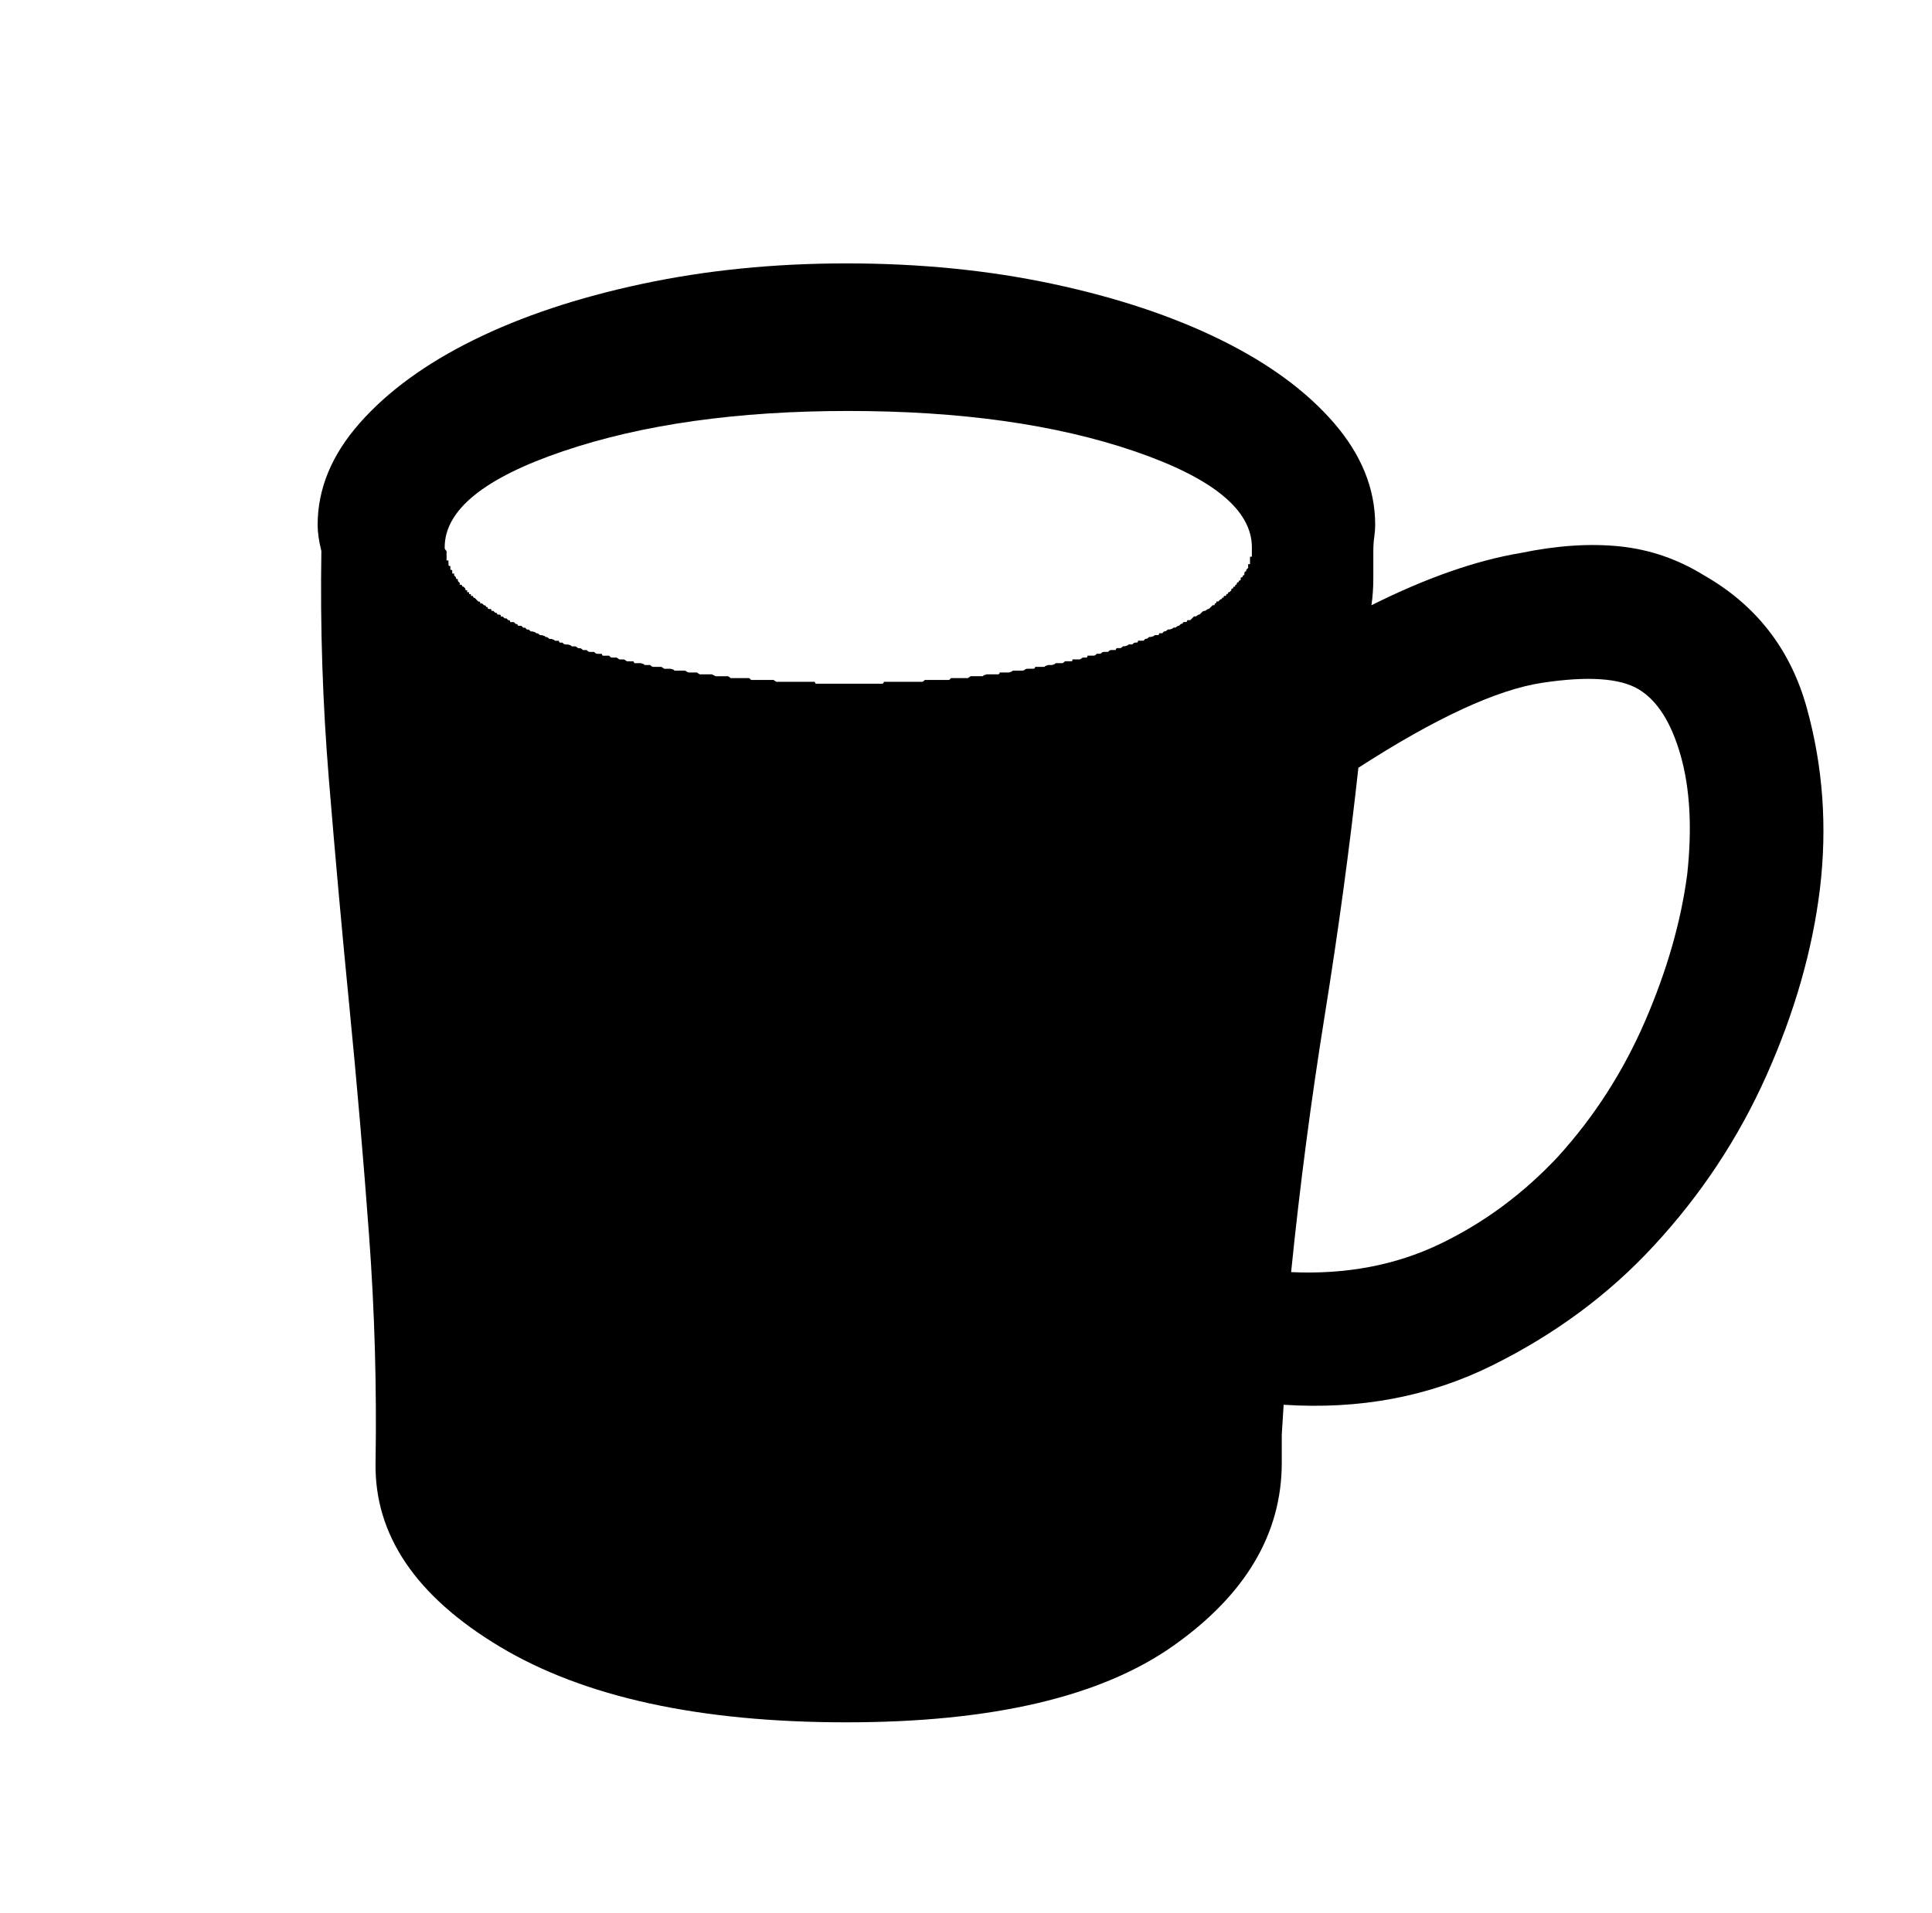 <svg xmlns="http://www.w3.org/2000/svg" viewBox="-10 0 1034 1024"><path d="M902 308q-21-13-45-15.5t-53 3.5v0q-18 3-38 10t-42 18q1-7 1-14.5V295v0q0-4 .5-7.5t.5-6.5q0-29-22-54.5T643.5 182t-90-30T443 141q-58 0-109.5 11t-90 30-61 44.5T160 281q0 3 .5 6.5t1.5 7.5v0q-1 61 4 122t11 122 10.5 122 3.5 122q-1 58 66.5 98.5T443 922q117 0 175-41t58-98v-15l1-16q61 4 111.5-21t86.5-64q38-41 60.5-91.5T964 476q6-50-7-97t-55-71zm-458-88q90 0 153 21.5t63 51.5v5h-1v4h-1v2l-.5.5-.5.5v0q0 1-.5 1t-.5 1v0q0 1-.5 1t-.5 1v0q-1 0-1 .5v1l-1 .5v.5l-1 .5v0q0 1-.5 1t-.5 1v0q-1 0-1 .5v.5q-1 0-1 .5v.5l-.5.5-.5.5h-.5l-.5 1h-.5l-.5 1v0h-1q0 1-.5 1h-.5v.5l-1 .5-.5.5-.5.5v0h-1q0 1-.5 1t-.5 1h-1l-.5.5-.5.5-.5.5-.5.5h-.5l-1.5 1v0q-1 0-1.5.5l-.5.5-.5.5-.5.5h-.5l-1.5 1v0h-1l-.5.5-.5.5-.5.5-.5.5h-1.5l-.5 1h-1q-1 0-1 .5t-1 .5l-.5.5-.5.5h-.5l-1.5 1h-1l-.5.5-1.5.5h-1q-1 1-1.5 1h-.5l-.5.5-.5.5h-1.5l-.5 1h-2l-.5.5-1.5.5h-1q-1 1-1.5 1h-.5l-.5.5-.5.5h-3q0 1-.5 1h-.5q-1 0-1.5.5l-.5.5h-2l-.5.5-1.5.5h-1q-1 1-1.5 1h-2l-.5 1h-2q-1 0-1.5.5l-.5.5h-2q-1 0-1.5.5l-.5.5h-2q-1 1-1.5 1H572q0 1-.5 1h-2l-1.5 1h-4q0 1-.5 1H560q-1 1-1.5 1H555l-.5.5-1.5.5h-2l-1.5.5-.5.5h-5q0 1-1 1h-3q-1 0-1.5.5t-1.5.5h-5l-.5.5-1.5.5h-5q0 1-1 1h-6l-1.5.5-.5.5h-6.5l-1.5 1h-9l-1 1h-13q-1 1-1.5 1H463q0 1-1 1h-18v0h-17.5l-.5-1h-20.5l-1.5-1h-12l-1-1h-10q-1-1-1.5-1H373l-1-.5-1-.5h-6.5l-1.5-1h-4q-1 0-1.5-.5t-1.5-.5h-5l-.5-.5-1.5-.5h-3.5l-1.5-1h-4q-1 0-1.5-.5l-.5-.5h-3l-.5-.5-1.5-.5h-3.5l-.5-1h-3.5l-1.5-1h-2.5l-1.5-1h-3l-1-1h-3.5l-.5-1h-2q-1 0-1.5-.5l-.5-.5h-2q-1 0-1.5-.5l-.5-.5h-2q-1-1-1.5-1h-1l-1.5-1h-2l-.5-.5-1.5-.5h-1q-1 0-1.5-.5l-.5-.5h-1.5l-.5-1h-2l-.5-.5-1.5-.5h-1q-1-1-1.5-1h-.5l-.5-.5-1.5-.5h-1q-1-1-1.5-1h-.5l-.5-.5-1.5-.5h-1l-1-1h-1l-.5-.5-.5-.5h-1l-1-1h-1q-1 0-1-.5t-1-.5l-.5-.5-.5-.5h-2q0-1-.5-1h-.5l-.5-.5-.5-.5h-1l-1-1h-1q0-1-.5-1h-.5q-1 0-1-.5t-1-.5l-.5-.5-.5-.5h-1q0-1-.5-1h-.5q-1 0-1-.5v-.5q-1 0-1-.5t-1-.5v0l-1-1h-1q0-1-.5-1h-.5l-.5-.5-.5-.5-.5-.5-.5-.5h-.5l-.5-1h-1v-1h-1v-1h-1v-1q-1 0-1-.5v-.5l-.5-.5-.5-.5h-.5l-.5-1v0h-1v-1 0l-.5-.5-.5-.5v-1q-1 0-1-.5v-.5l-.5-.5-.5-.5v0-1h-1v-1 0q0-1-.5-1h-.5v-1 0-1q-1 0-1-.5V300h-1v-1 0-1 0-2 0-1 0q-1-1-1-1.5v-.5q0-30 63.5-51.5T444 220zm449 248q-5 38-22.5 78.5T824 619q-28 30-63.5 47T681 681q7-69 18-137.5T717 411q62-40 98.5-45.5T867 369t22.5 35.5T893 468z"/></svg>